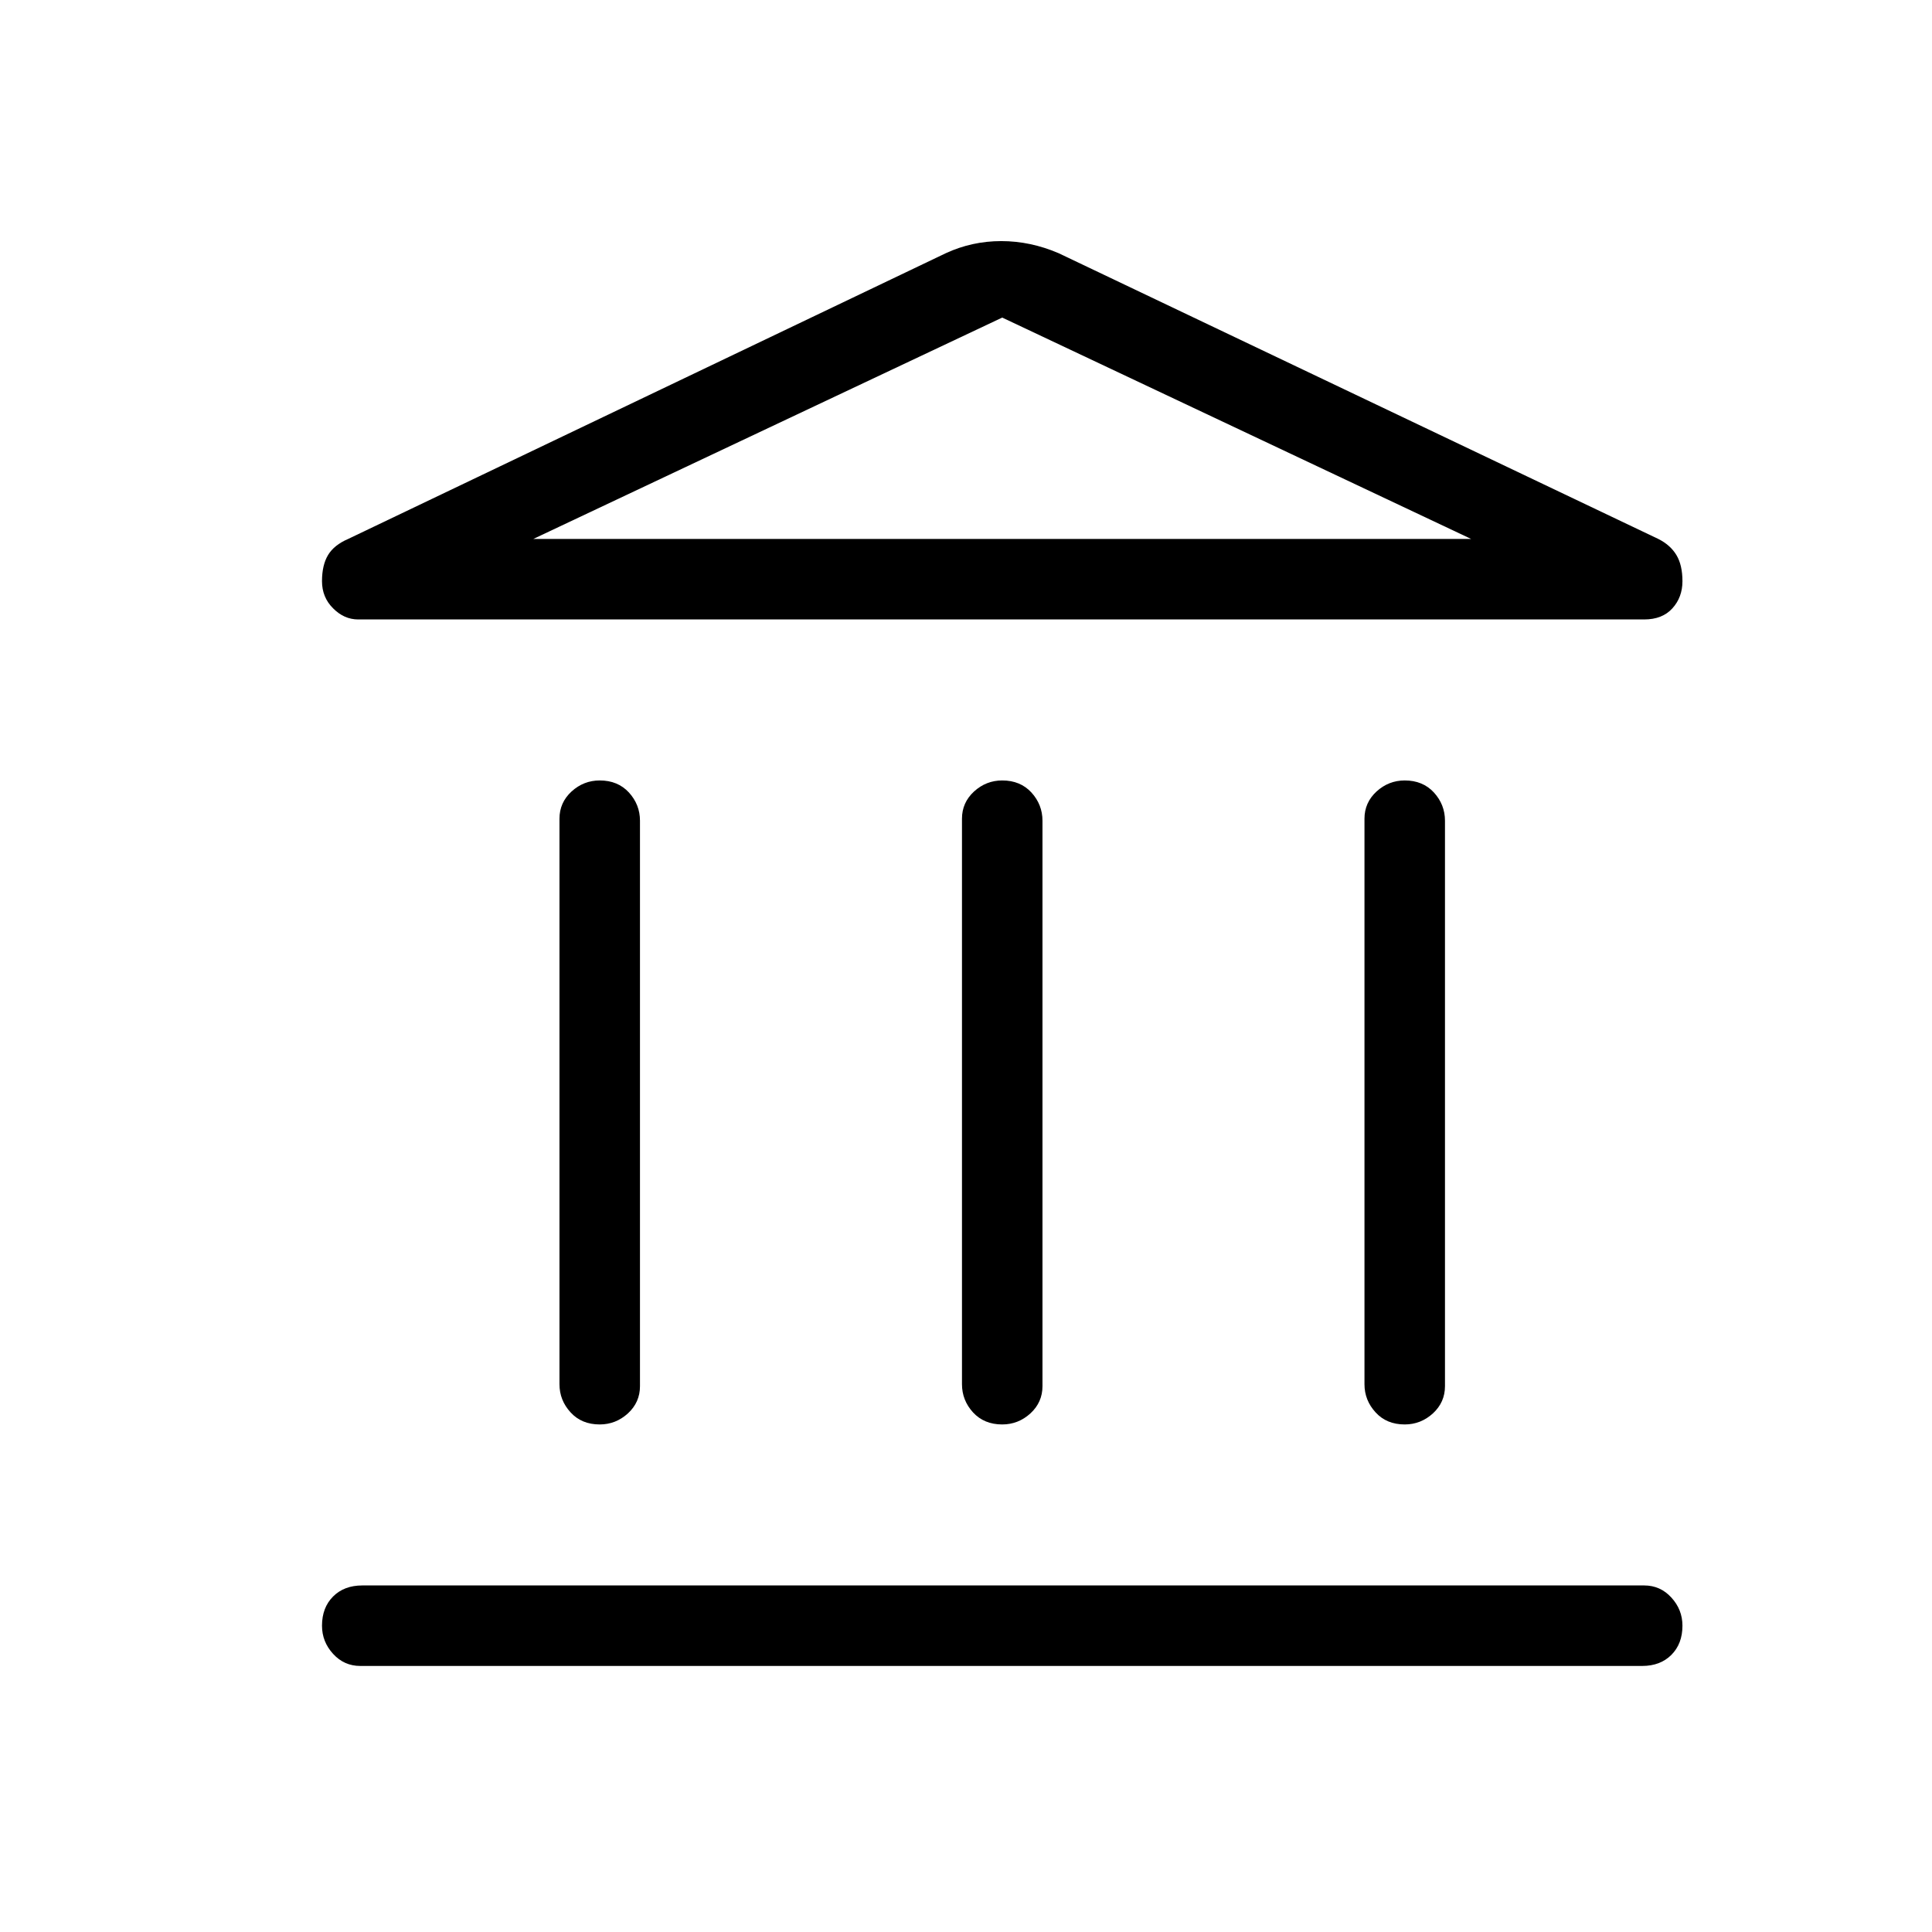 <svg width="24" height="24" viewBox="0 0 24 24" fill="none" xmlns="http://www.w3.org/2000/svg">
<mask id="mask0_36016_489918" style="mask-type:alpha" maskUnits="userSpaceOnUse" x="0" y="0" width="24" height="24">
<rect width="24" height="24" fill="#D9D9D9"/>
</mask>
<g mask="url(#mask0_36016_489918)">
<path d="M7.45 17.695C7.3 17.695 7.179 17.645 7.088 17.545C6.996 17.445 6.95 17.328 6.95 17.195V10.17C6.95 10.037 7 9.924 7.1 9.832C7.2 9.741 7.317 9.695 7.45 9.695C7.6 9.695 7.721 9.745 7.813 9.845C7.904 9.945 7.95 10.062 7.95 10.195V17.22C7.95 17.353 7.9 17.466 7.8 17.558C7.7 17.649 7.583 17.695 7.45 17.695ZM12.45 17.695C12.3 17.695 12.179 17.645 12.087 17.545C11.996 17.445 11.95 17.328 11.95 17.195V10.17C11.95 10.037 12 9.924 12.1 9.832C12.2 9.741 12.317 9.695 12.45 9.695C12.6 9.695 12.721 9.745 12.813 9.845C12.904 9.945 12.95 10.062 12.95 10.195V17.22C12.95 17.353 12.9 17.466 12.8 17.558C12.7 17.649 12.583 17.695 12.45 17.695ZM4.475 20.695C4.342 20.695 4.229 20.645 4.138 20.545C4.046 20.445 4 20.328 4 20.195C4 20.045 4.046 19.924 4.138 19.832C4.229 19.741 4.35 19.695 4.5 19.695H20.425C20.558 19.695 20.671 19.745 20.762 19.845C20.854 19.945 20.9 20.062 20.9 20.195C20.9 20.345 20.854 20.466 20.762 20.558C20.671 20.649 20.55 20.695 20.4 20.695H4.475ZM17.45 17.695C17.3 17.695 17.179 17.645 17.088 17.545C16.996 17.445 16.95 17.328 16.95 17.195V10.17C16.95 10.037 17 9.924 17.1 9.832C17.2 9.741 17.317 9.695 17.45 9.695C17.6 9.695 17.721 9.745 17.813 9.845C17.904 9.945 17.95 10.062 17.95 10.195V17.22C17.95 17.353 17.9 17.466 17.8 17.558C17.7 17.649 17.583 17.695 17.45 17.695ZM13.15 3.145L20.6 6.695C20.7 6.745 20.775 6.812 20.825 6.895C20.875 6.978 20.9 7.087 20.9 7.22C20.9 7.353 20.858 7.466 20.775 7.557C20.692 7.649 20.575 7.695 20.425 7.695H4.45C4.333 7.695 4.229 7.649 4.138 7.557C4.046 7.466 4 7.353 4 7.22C4 7.087 4.025 6.978 4.075 6.895C4.125 6.812 4.208 6.745 4.325 6.695L11.75 3.145C11.967 3.045 12.196 2.995 12.438 2.995C12.679 2.995 12.917 3.045 13.15 3.145ZM6.625 6.695H18.275L12.45 3.945L6.625 6.695Z" fill="black"/>
</g>
</svg>
